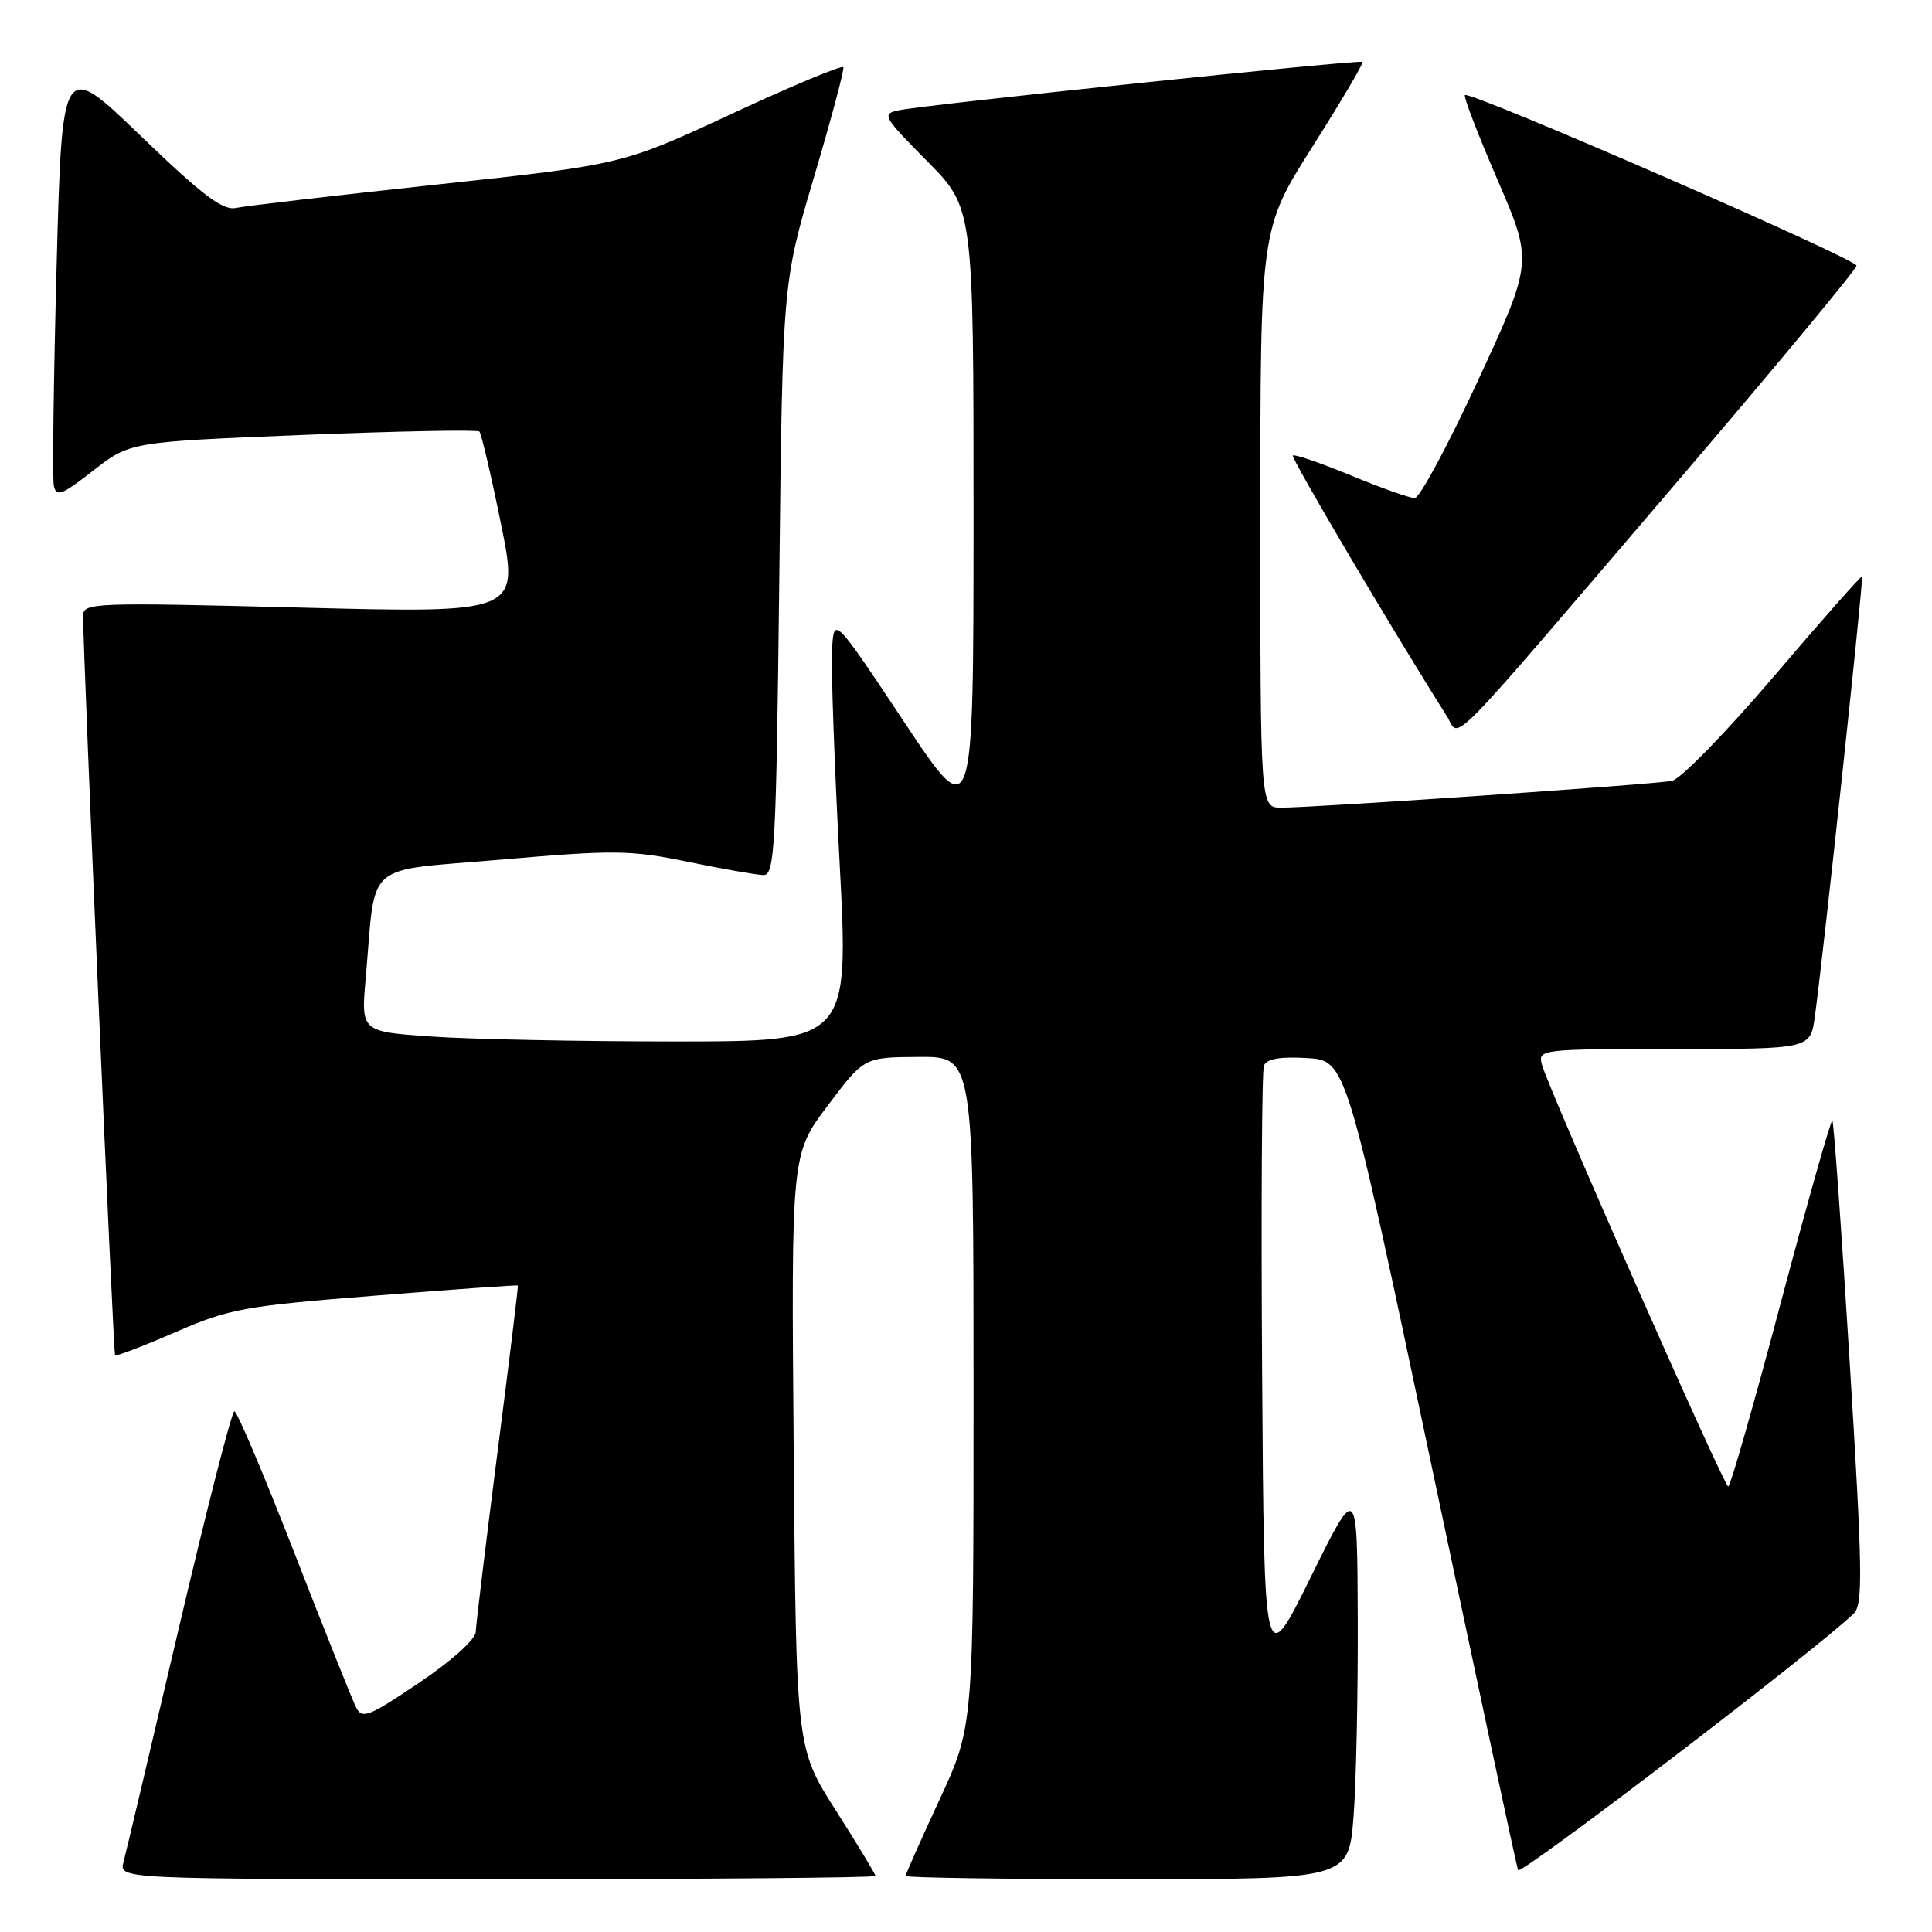 <?xml version="1.0" encoding="UTF-8" standalone="no"?>
<!DOCTYPE svg PUBLIC "-//W3C//DTD SVG 1.1//EN" "http://www.w3.org/Graphics/SVG/1.1/DTD/svg11.dtd" >
<svg xmlns="http://www.w3.org/2000/svg" xmlns:xlink="http://www.w3.org/1999/xlink" version="1.1" viewBox="0 0 256 256">
 <g >
 <path fill="currentColor"
d=" M 116.00 248.57 C 116.00 248.33 113.64 244.43 110.75 239.89 C 105.50 231.65 105.50 231.65 105.17 192.29 C 104.84 152.92 104.84 152.92 109.67 146.51 C 114.50 140.09 114.50 140.09 121.75 140.05 C 129.00 140.00 129.00 140.00 129.00 184.38 C 129.00 228.75 129.00 228.75 124.50 238.45 C 122.03 243.78 120.00 248.33 120.00 248.57 C 120.00 248.81 133.21 249.00 149.35 249.00 C 178.70 249.00 178.70 249.00 179.35 240.75 C 179.70 236.21 179.95 224.40 179.91 214.50 C 179.84 196.50 179.84 196.50 173.67 209.00 C 167.50 221.50 167.50 221.50 167.24 182.00 C 167.09 160.28 167.20 141.92 167.48 141.20 C 167.82 140.30 169.59 139.99 173.17 140.20 C 178.36 140.50 178.36 140.50 189.58 193.69 C 195.75 222.94 200.95 247.30 201.15 247.81 C 201.44 248.59 241.37 218.06 245.65 213.78 C 246.87 212.56 246.79 207.97 245.10 180.58 C 244.02 163.10 242.98 148.65 242.80 148.47 C 242.62 148.28 239.55 159.13 235.98 172.56 C 232.42 186.00 229.28 196.98 229.00 196.97 C 228.43 196.95 205.11 144.14 204.30 141.03 C 203.78 139.05 204.18 139.00 221.82 139.00 C 239.88 139.00 239.88 139.00 240.47 134.75 C 241.56 126.98 246.96 76.63 246.73 76.40 C 246.60 76.27 241.35 82.22 235.05 89.62 C 228.75 97.01 222.67 103.25 221.55 103.47 C 219.19 103.94 173.89 107.04 169.75 107.02 C 167.00 107.00 167.00 107.00 167.00 68.66 C 167.00 30.33 167.00 30.33 173.92 19.42 C 177.72 13.41 180.70 8.37 180.54 8.20 C 180.19 7.86 122.71 13.85 119.09 14.61 C 116.80 15.09 117.00 15.44 122.84 21.34 C 129.00 27.55 129.00 27.55 129.00 68.53 C 128.99 109.50 128.99 109.50 119.75 95.58 C 110.50 81.67 110.50 81.67 110.25 86.08 C 110.11 88.51 110.56 101.19 111.25 114.25 C 112.50 138.00 112.50 138.00 89.40 138.00 C 76.70 138.00 62.15 137.70 57.07 137.34 C 47.83 136.69 47.83 136.69 48.46 129.59 C 49.85 113.83 47.92 115.50 66.48 113.90 C 81.45 112.60 83.55 112.63 91.17 114.20 C 95.75 115.14 100.24 115.93 101.15 115.95 C 102.66 116.00 102.85 112.43 103.26 76.75 C 103.70 37.50 103.70 37.50 107.85 23.50 C 110.13 15.80 111.89 9.24 111.75 8.91 C 111.61 8.59 104.97 11.35 97.00 15.06 C 82.50 21.80 82.50 21.80 58.00 24.44 C 44.52 25.89 32.50 27.29 31.28 27.55 C 29.52 27.93 26.87 25.92 18.64 18.00 C 8.23 7.97 8.23 7.97 7.50 35.26 C 7.10 50.27 6.93 63.36 7.13 64.35 C 7.45 65.89 8.19 65.61 12.36 62.35 C 17.22 58.56 17.22 58.56 40.13 57.63 C 52.73 57.13 63.26 56.92 63.52 57.18 C 63.78 57.44 65.07 62.96 66.39 69.45 C 68.78 81.25 68.78 81.25 39.89 80.51 C 12.13 79.81 11.00 79.85 11.01 81.64 C 11.06 87.94 15.01 179.34 15.25 179.58 C 15.41 179.74 19.00 178.36 23.24 176.52 C 30.39 173.41 32.32 173.06 49.72 171.68 C 60.05 170.85 68.55 170.25 68.62 170.34 C 68.69 170.43 67.47 180.40 65.91 192.50 C 64.36 204.60 63.07 215.27 63.04 216.22 C 63.02 217.22 59.87 220.05 55.54 222.97 C 48.88 227.47 47.98 227.82 47.19 226.25 C 46.70 225.29 43.01 216.06 39.00 205.75 C 34.98 195.44 31.41 187.00 31.06 187.00 C 30.71 187.00 27.40 199.94 23.69 215.75 C 19.99 231.56 16.69 245.51 16.36 246.75 C 15.77 249.00 15.77 249.00 65.88 249.00 C 93.45 249.00 116.00 248.81 116.00 248.57 Z  M 221.86 64.28 C 235.14 48.76 246.00 35.67 246.00 35.20 C 246.00 34.30 194.79 11.99 194.11 12.60 C 193.90 12.79 195.84 17.84 198.42 23.81 C 203.12 34.68 203.12 34.68 195.88 50.34 C 191.90 58.95 188.11 66.00 187.46 66.00 C 186.81 66.00 182.99 64.65 178.98 62.99 C 174.97 61.34 171.52 60.15 171.31 60.36 C 171.01 60.66 184.61 83.67 191.70 94.87 C 193.56 97.81 190.64 100.78 221.86 64.28 Z "/>
</g>
</svg>